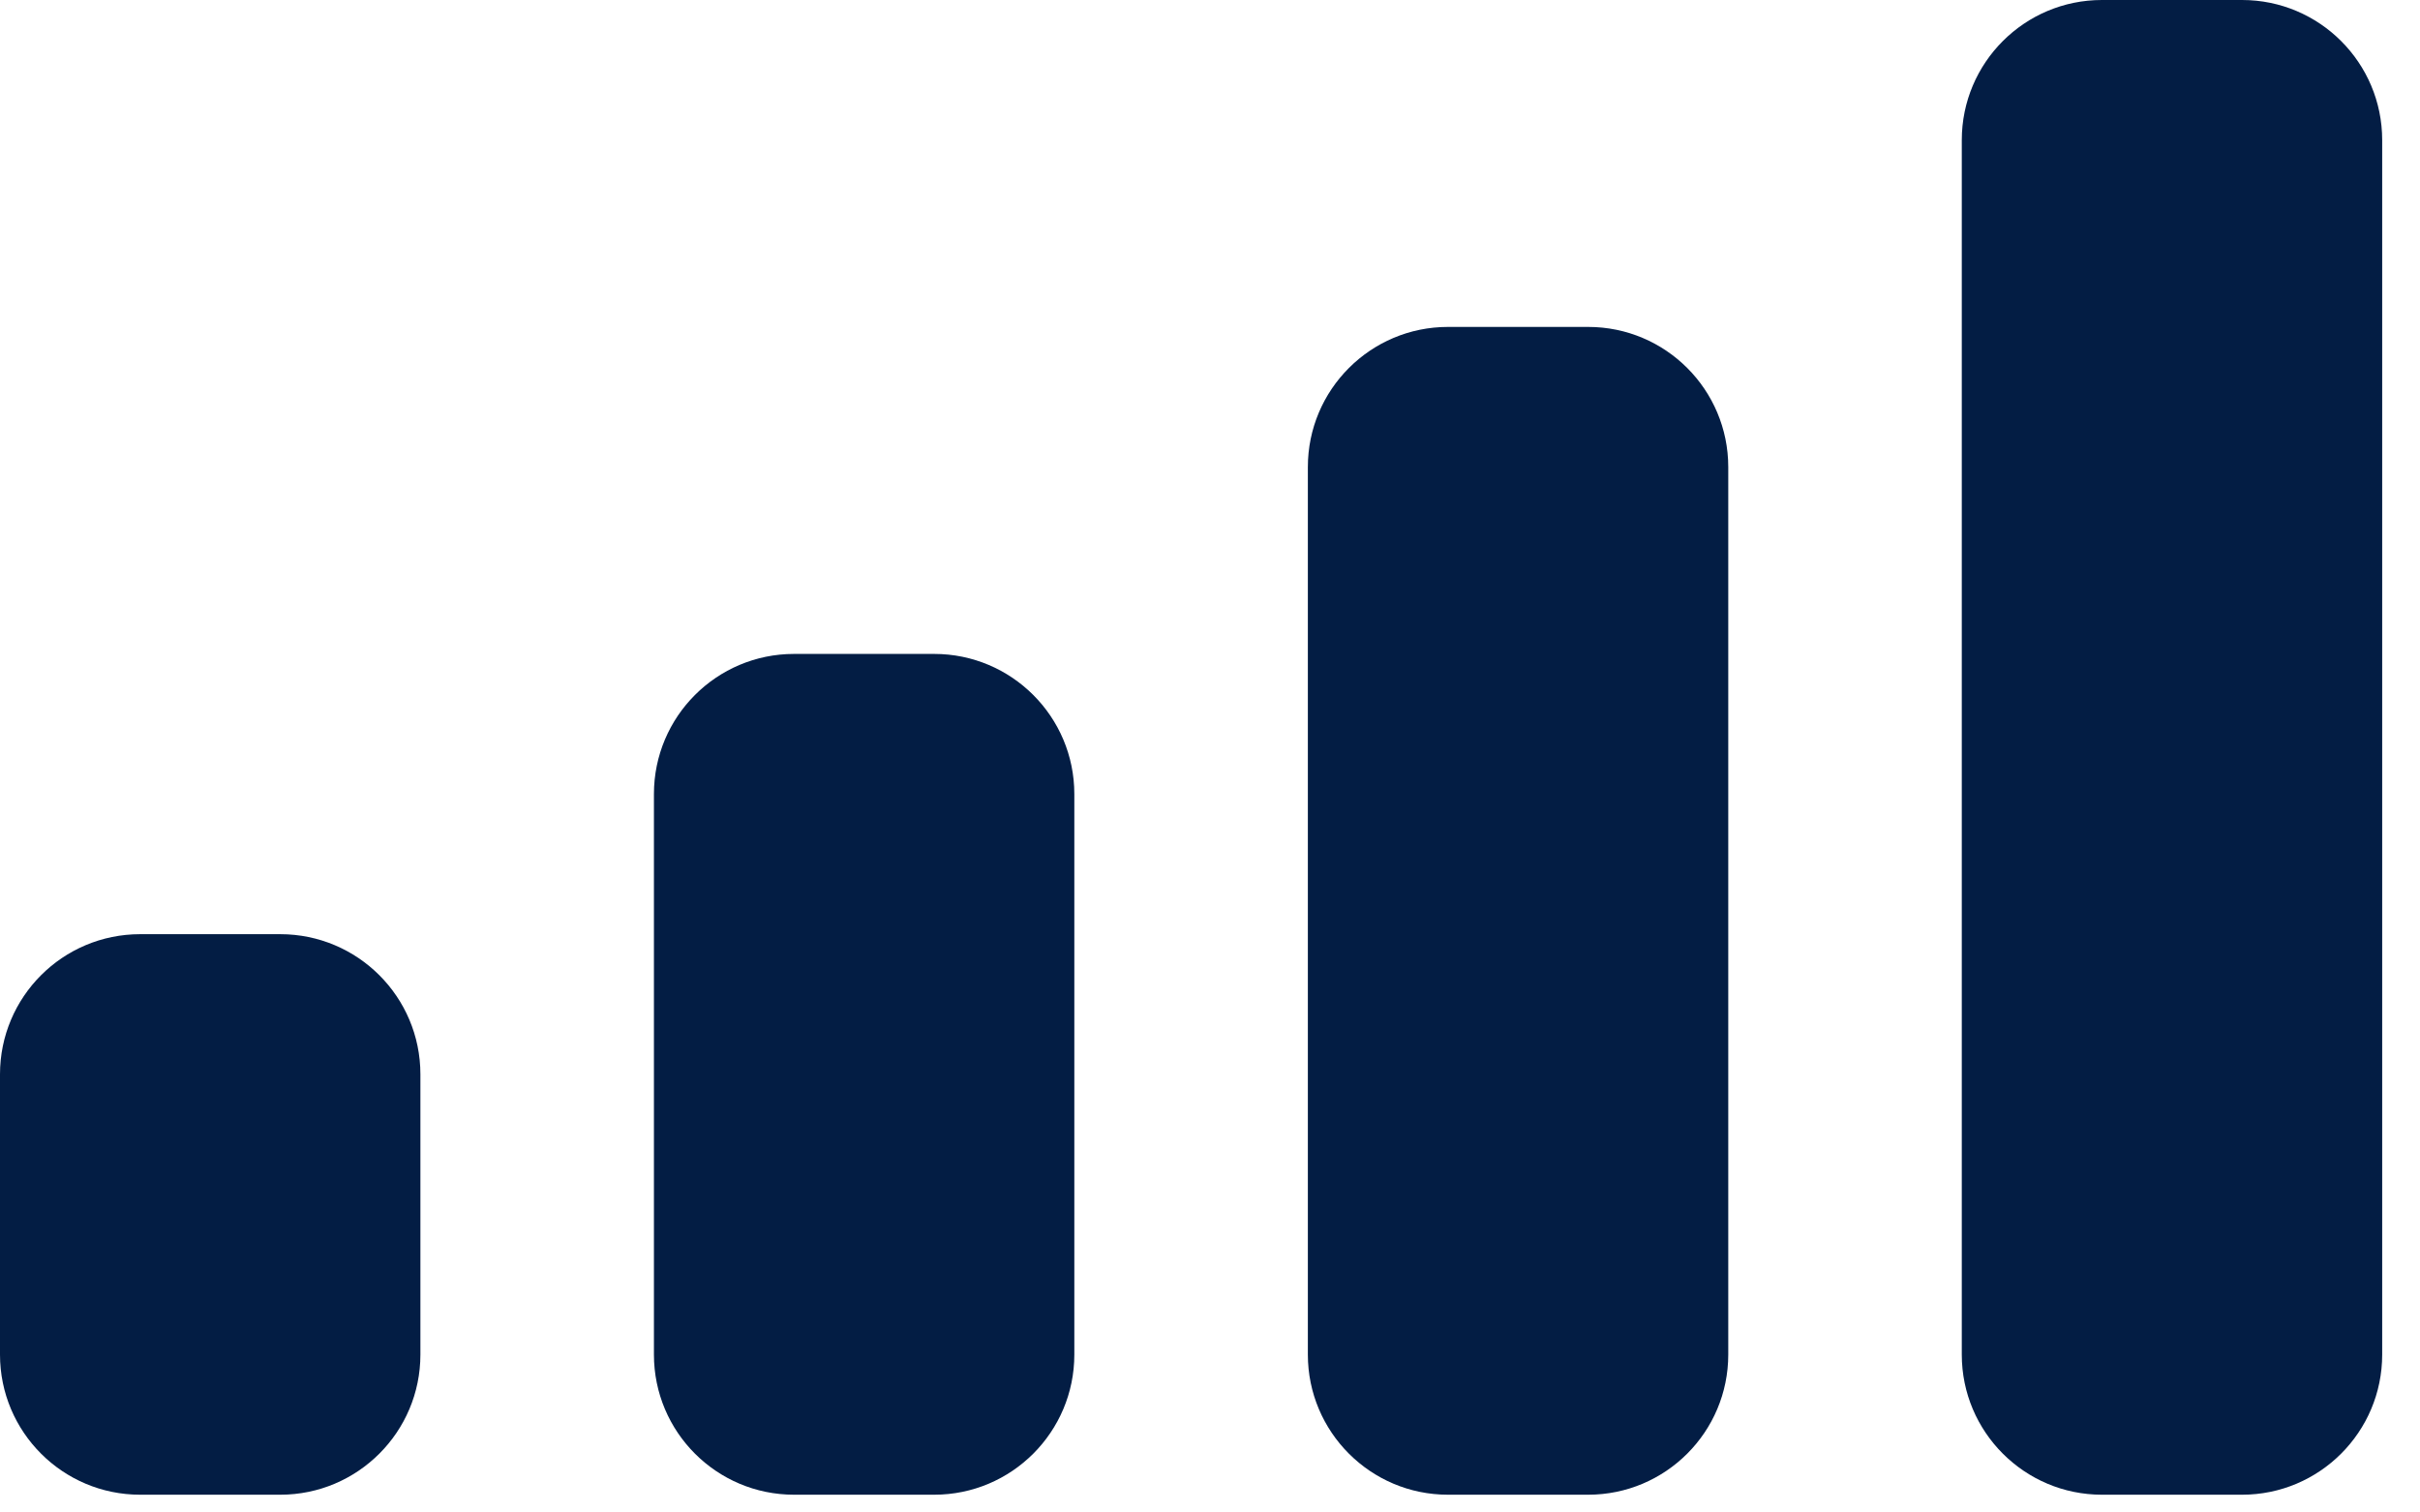 <svg width="32" height="20" viewBox="0 0 32 20" fill="none" xmlns="http://www.w3.org/2000/svg">
<path fill-rule="evenodd" clip-rule="evenodd" d="M29.647 0H27.794C26.771 0 25.941 0.83 25.941 1.853V17.912C25.941 18.935 26.771 19.765 27.794 19.765H29.647C30.67 19.765 31.5 18.935 31.5 17.912V1.853C31.5 0.83 30.67 0 29.647 0ZM19.147 4.323H21C22.024 4.323 22.853 5.153 22.853 6.176V17.912C22.853 18.935 22.024 19.765 21 19.765H19.147C18.124 19.765 17.294 18.935 17.294 17.912V6.176C17.294 5.153 18.124 4.323 19.147 4.323ZM12.353 8.647H10.5C9.476 8.647 8.647 9.477 8.647 10.5V17.912C8.647 18.935 9.476 19.765 10.5 19.765H12.353C13.376 19.765 14.206 18.935 14.206 17.912V10.5C14.206 9.477 13.376 8.647 12.353 8.647ZM3.706 12.353H1.853C0.83 12.353 0 13.182 0 14.206V17.912C0 18.935 0.83 19.765 1.853 19.765H3.706C4.729 19.765 5.559 18.935 5.559 17.912V14.206C5.559 13.182 4.729 12.353 3.706 12.353Z" fill="#031D44"/>
</svg>
